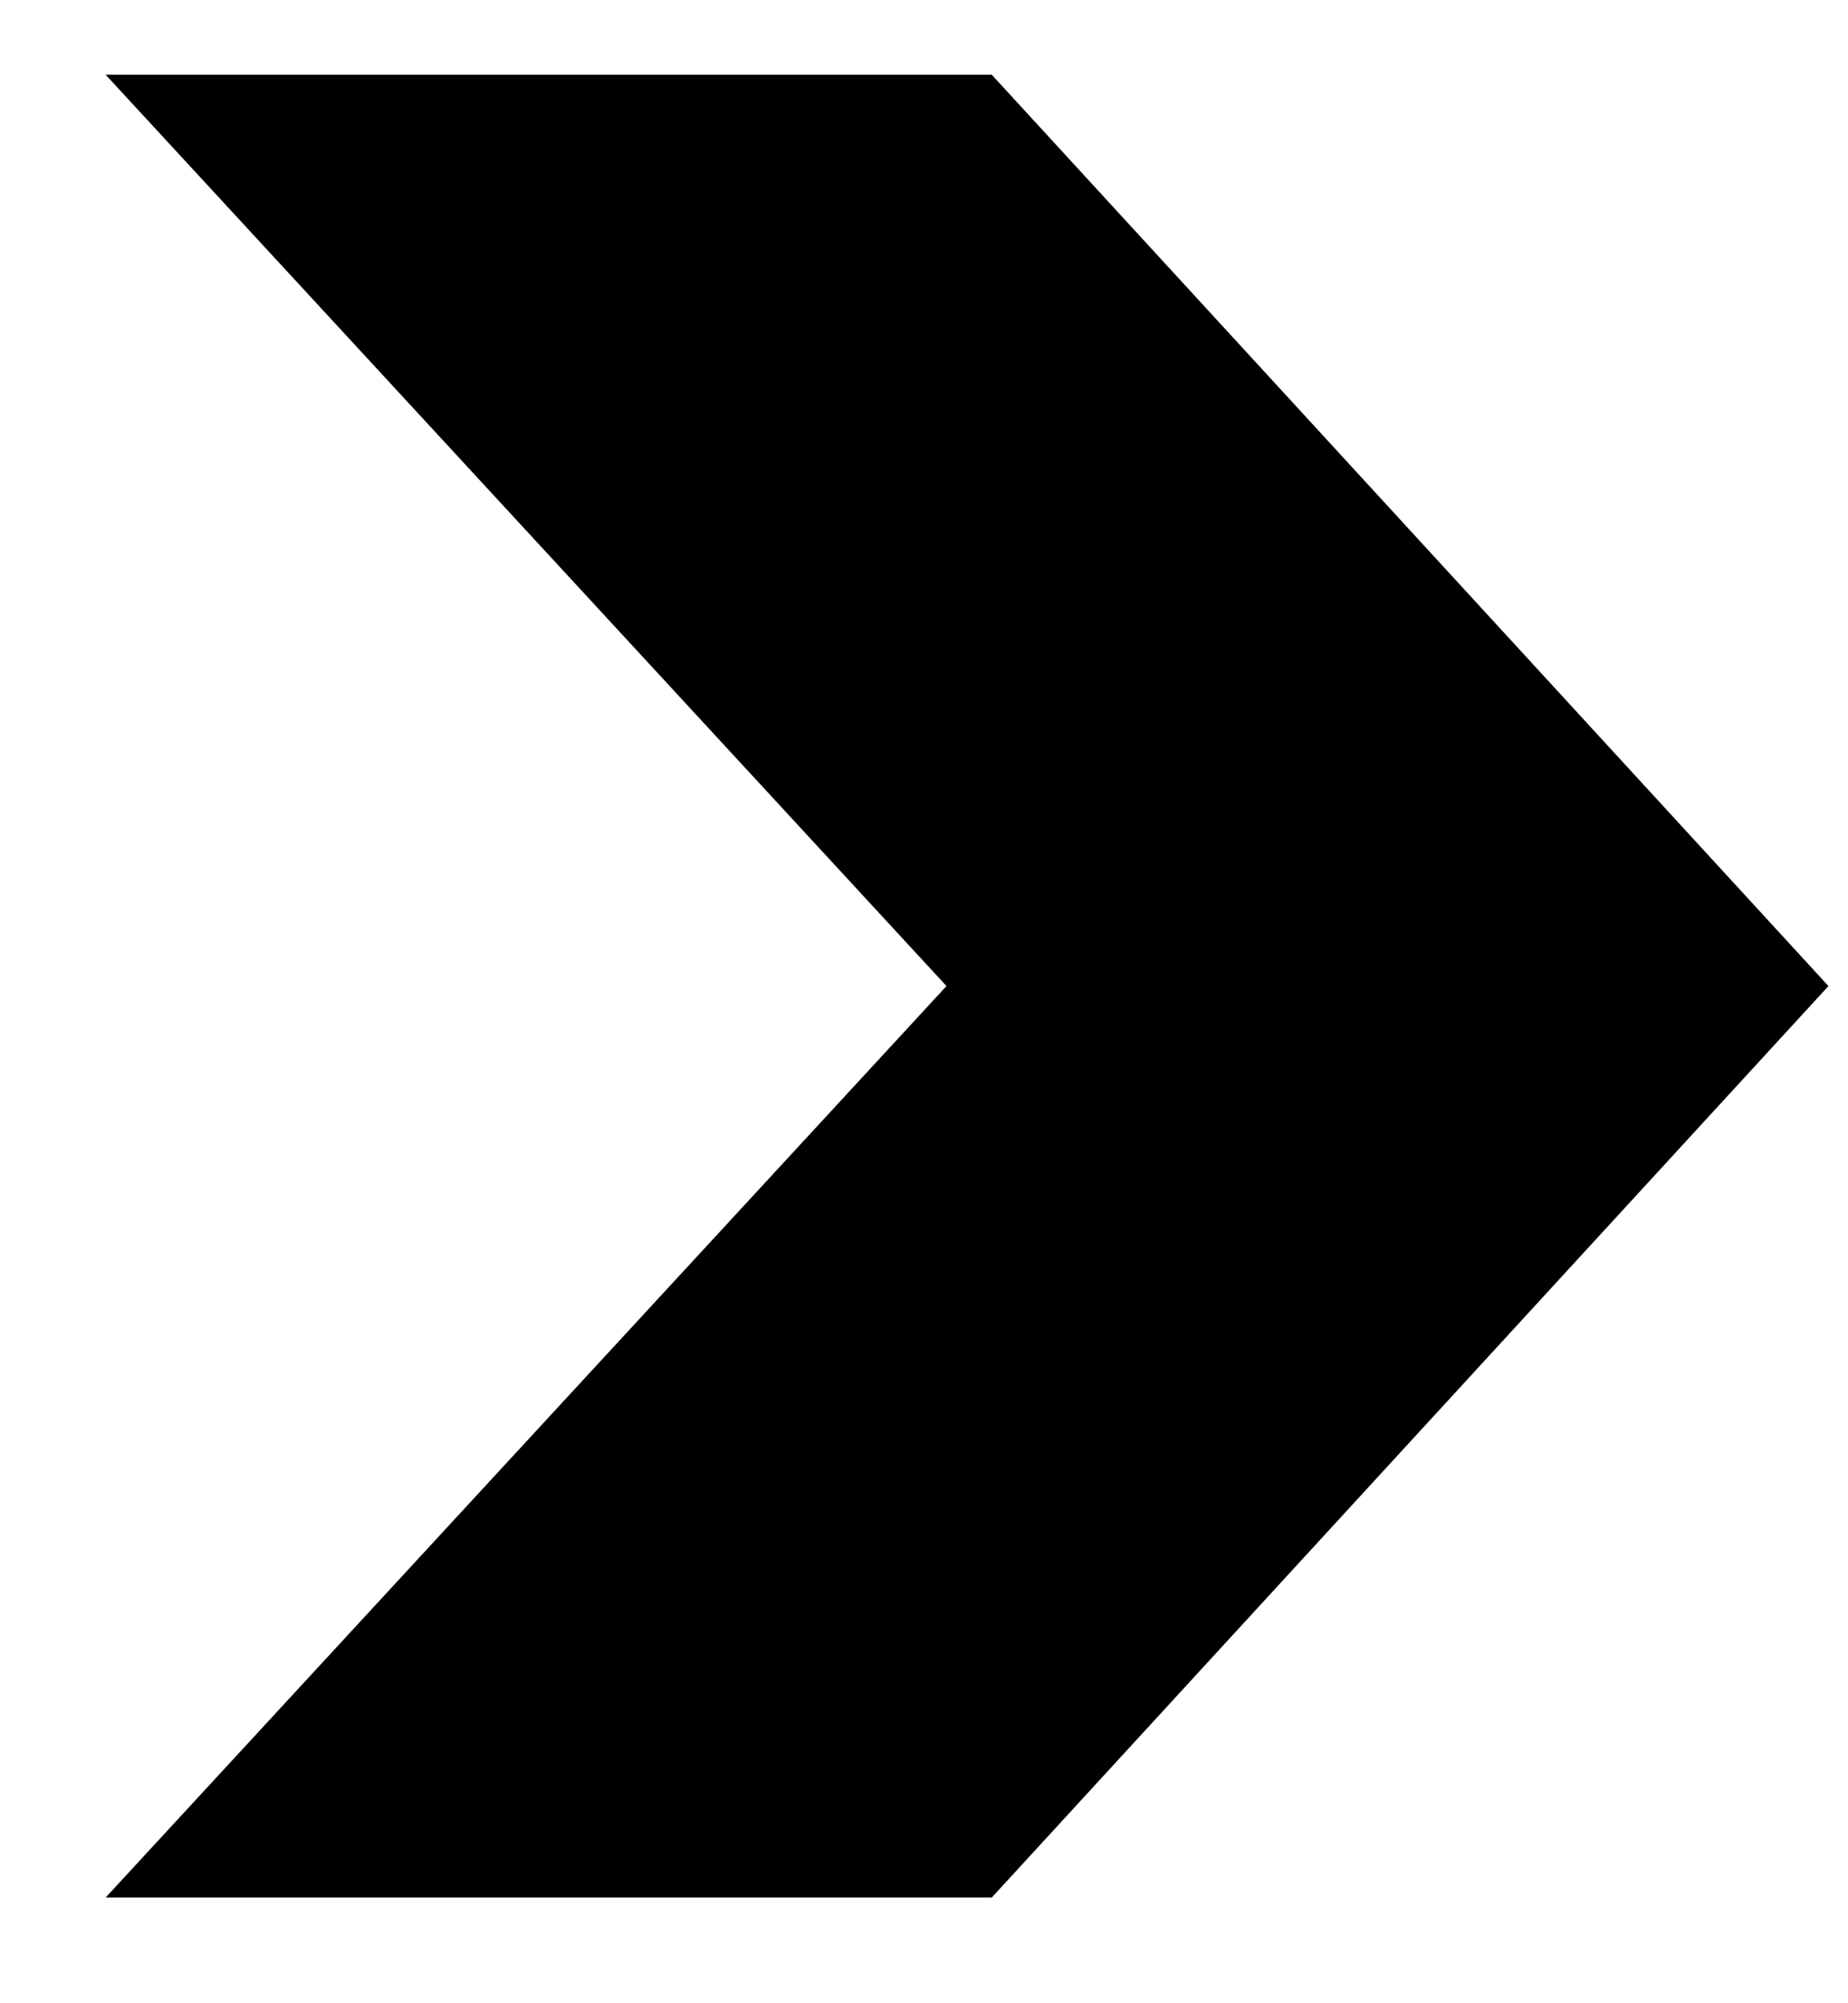 <svg width="12" height="13" viewBox="0 0 12 13" fill="none" xmlns="http://www.w3.org/2000/svg">
<path d="M0.686 0.485H6.44L11.873 6.399L6.44 12.314H0.686L6.146 6.399L0.686 0.485Z" fill="currentColor"/>
</svg>
